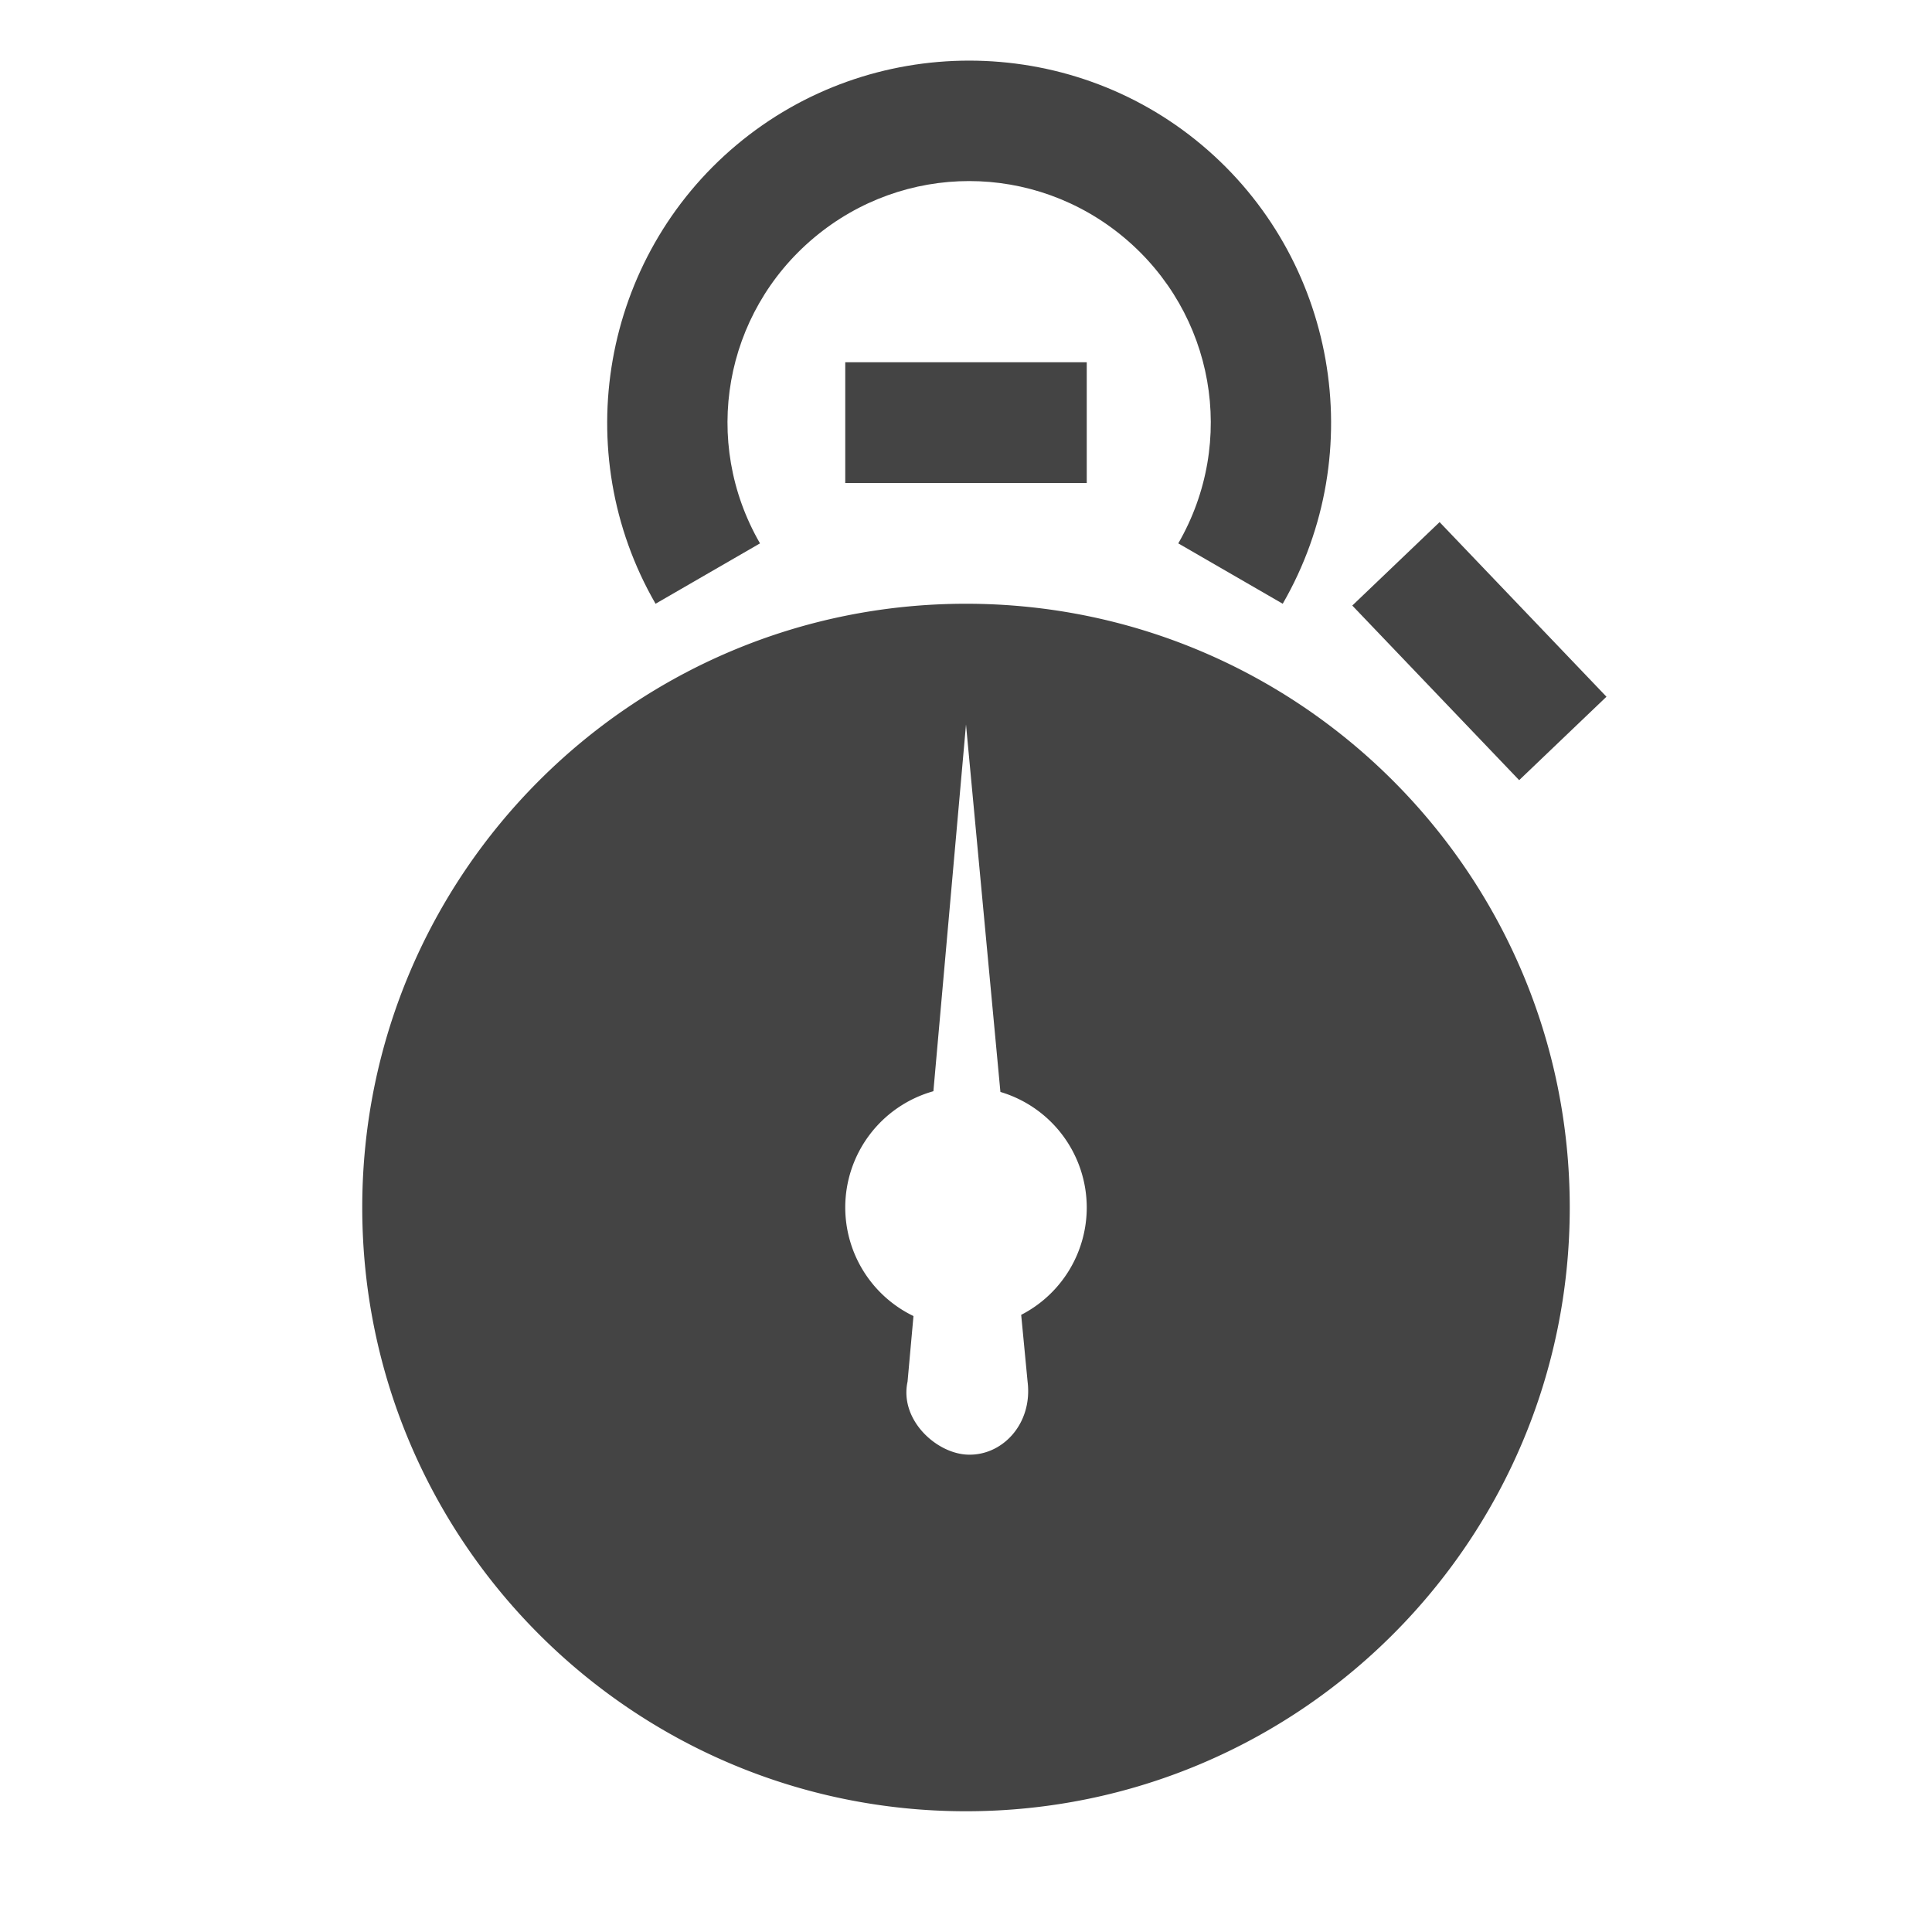 <svg xmlns="http://www.w3.org/2000/svg" xmlns:osb="http://www.openswatchbook.org/uri/2009/osb" width="16" height="16" version="1.1">
 <title id="title9167">
  Gnome Symbolic Icon Theme
 </title>
 <defs>
  <linearGradient id="linearGradient7212" osb:paint="solid">
   <stop id="stop7214" offset="0" style="stop-color:#000000"/>
  </linearGradient>
 </defs>
 <g id="layer9" transform="translate(-523,105)">
  <path d="m 531,-100 c -2.761,0 -5,2.239 -5,5 0,2.761 2.239,5 5,5 2.761,0 5,-2.239 5,-5 0,-2.761 -2.239,-5 -5,-5 z m 0,1 0.285,3.043 A 1,1 0 0 1 532,-95 a 1,1 0 0 1 -0.543,0.889 l 0.053,0.553 c 0.044,0.354 -0.216,0.624 -0.51,0.604 -0.257,-0.018 -0.551,-0.294 -0.484,-0.604 l 0.049,-0.543 A 1,1 0 0 1 530,-95 a 1,1 0 0 1 0.73,-0.963 L 531,-99 Z" style="fill:#444444"/>
  <rect width="2" height="1" x="530" y="-102" style="fill:#444444"/>
  <path d="m 531.027,-104.498 c -0.686,0 -1.371,0.232 -1.928,0.699 -1.113,0.934 -1.396,2.541 -0.67,3.799 l 0.865,-0.5 c -0.487,-0.843 -0.299,-1.905 0.447,-2.531 0.746,-0.626 1.824,-0.626 2.57,0 0.746,0.626 0.934,1.688 0.447,2.531 l 0.865,0.5 c 0.726,-1.258 0.443,-2.865 -0.67,-3.799 -0.556,-0.467 -1.242,-0.699 -1.928,-0.699 z" style="fill:#444444"/>
  <rect width="2" height="1" x="296.78" y="-456.22" transform="matrix(0.691,0.723,-0.723,0.691,0,0)" style="fill:#444444"/>
 </g>
</svg>
